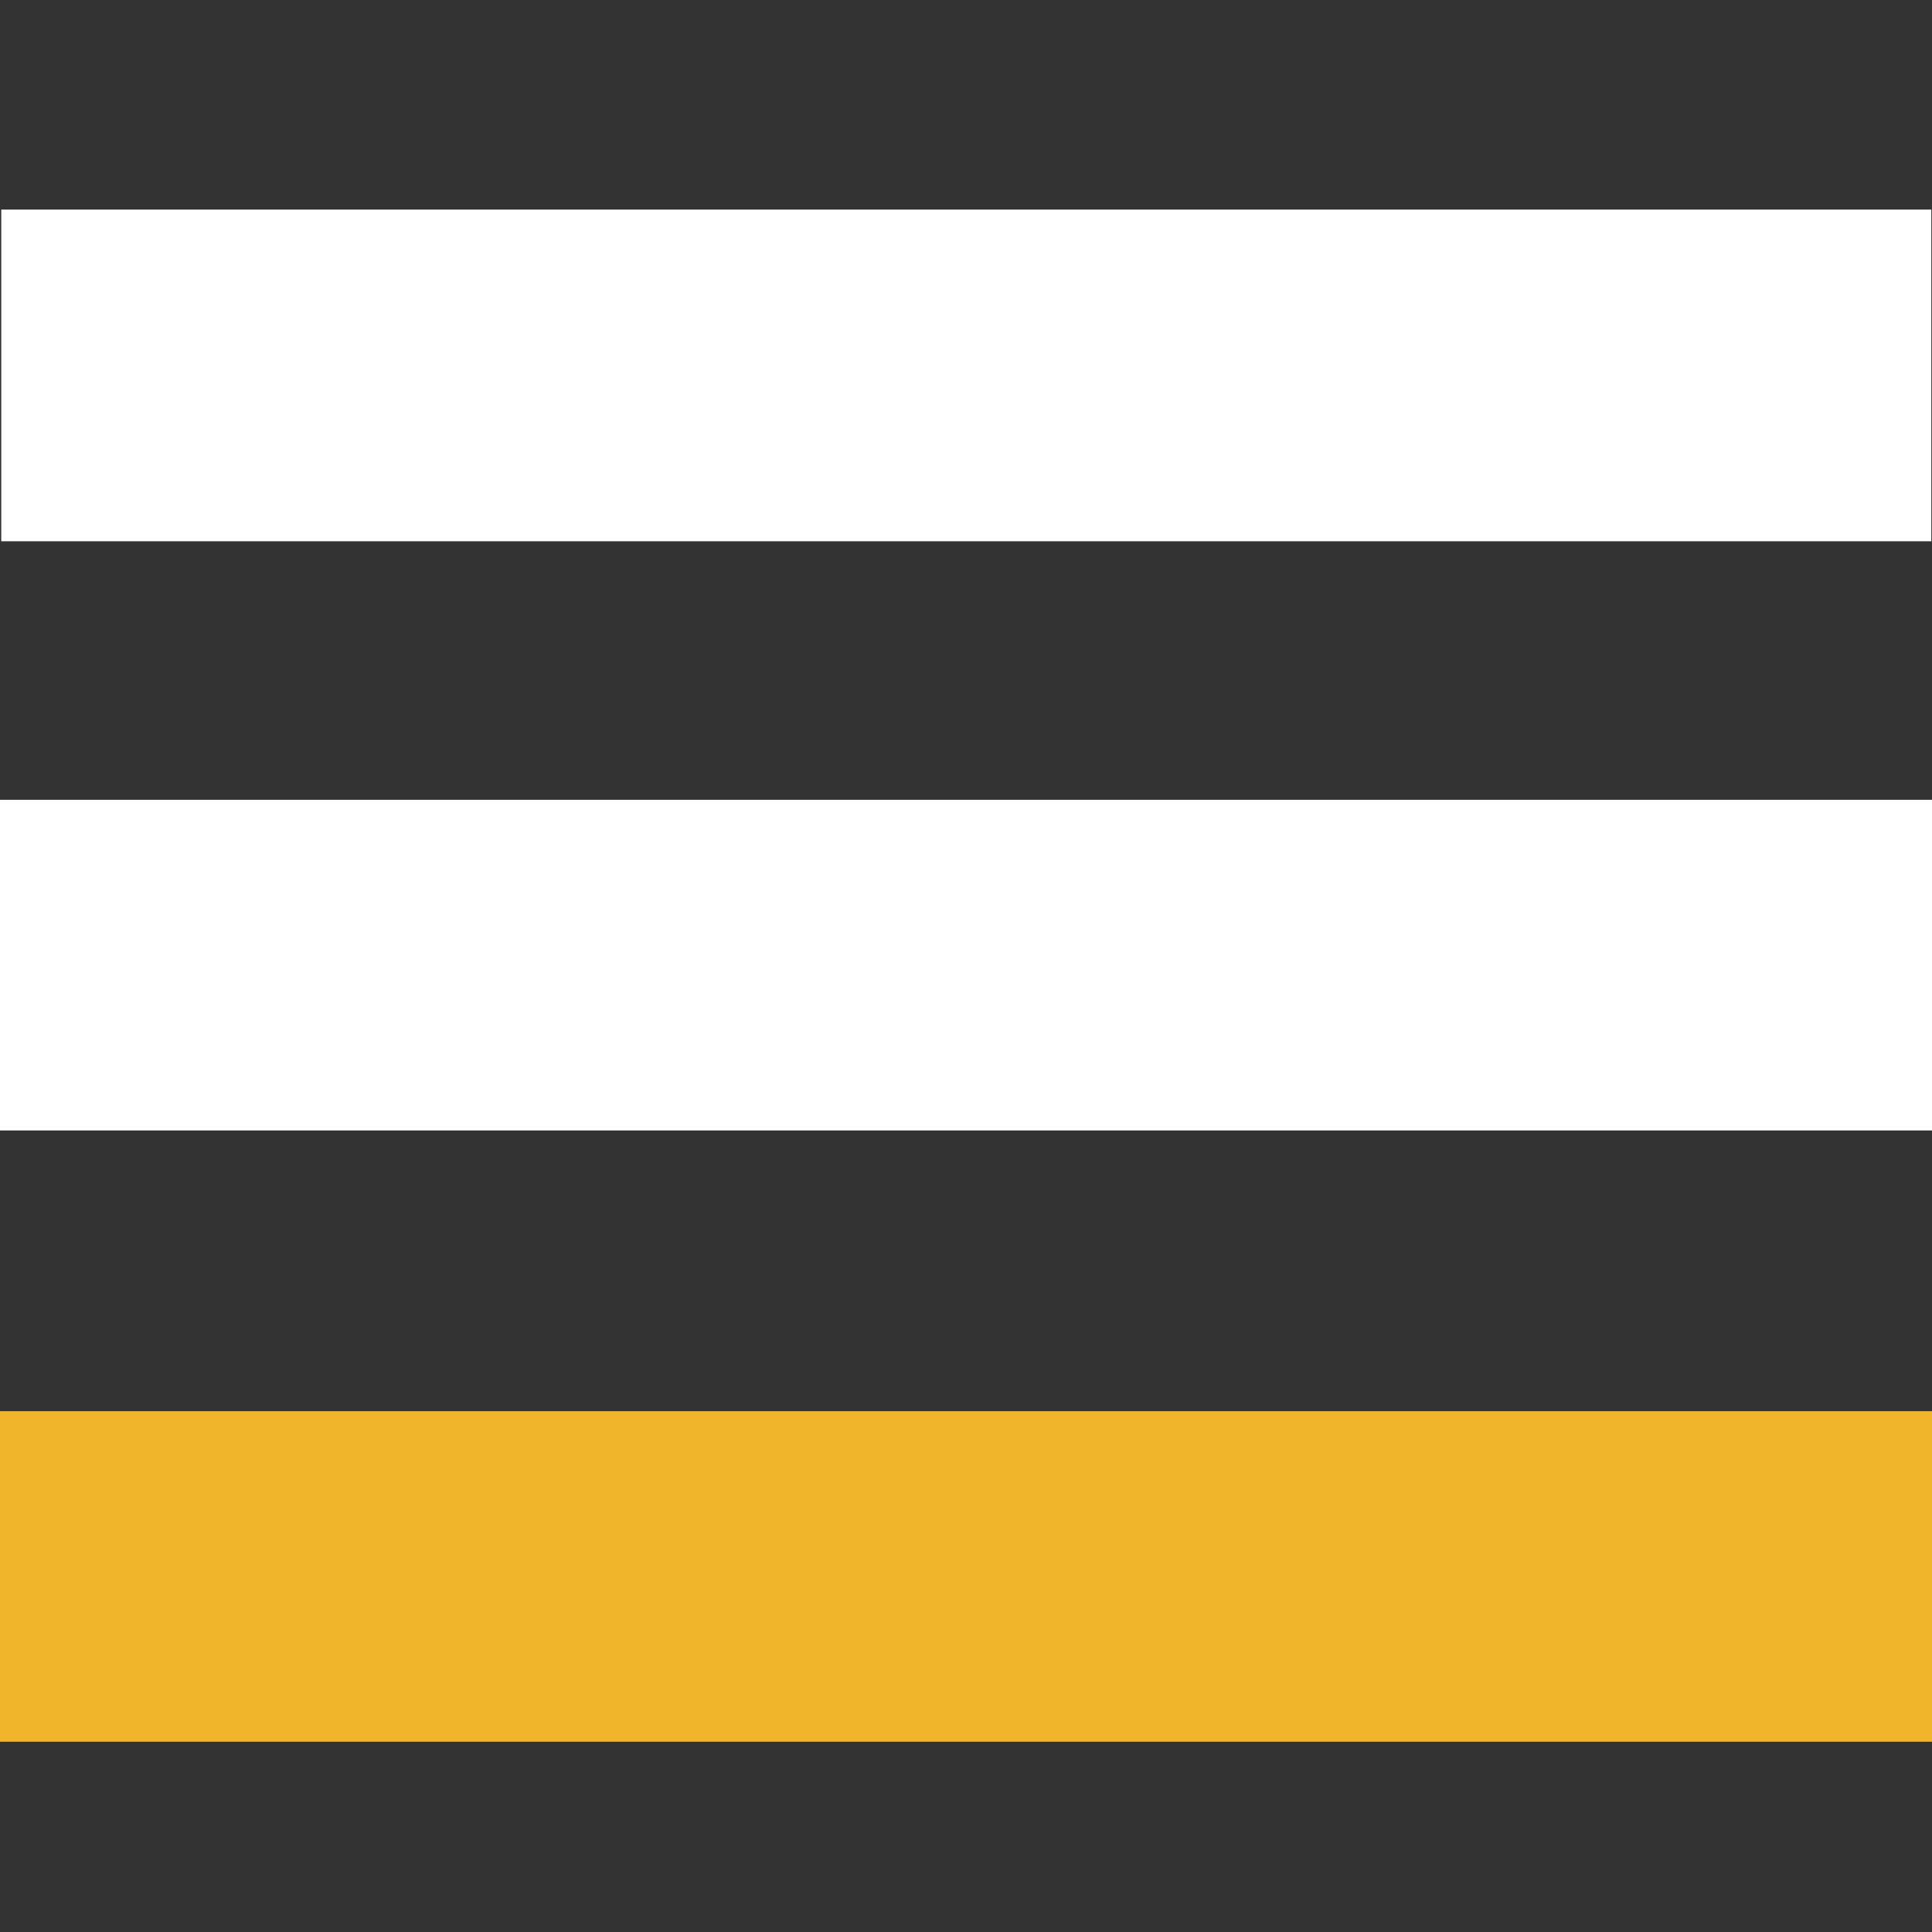 <?xml version="1.0" encoding="utf-8"?>
<!-- Generator: Adobe Illustrator 16.0.0, SVG Export Plug-In . SVG Version: 6.00 Build 0)  -->
<!DOCTYPE svg PUBLIC "-//W3C//DTD SVG 1.1//EN" "http://www.w3.org/Graphics/SVG/1.1/DTD/svg11.dtd">
<svg version="1.1" id="Layer_1" xmlns="http://www.w3.org/2000/svg" xmlns:xlink="http://www.w3.org/1999/xlink" x="0px" y="0px"
	 width="100px" height="100px" viewBox="0 0 100 100" enable-background="new 0 0 100 100" xml:space="preserve">
<rect x="0" y="0" width="100" height="100" fill="#333333" stroke="none"/>
<path fill-rule="evenodd" clip-rule="evenodd" fill="#FFFFFF" d="M99.964,28.016c-33.364,0-66.569,0-99.899,0
	c0-5.713,0-11.368,0-17.169c33.227,0,66.52,0,99.899,0C99.964,16.542,99.964,22.281,99.964,28.016z"/>
<path fill-rule="evenodd" clip-rule="evenodd" fill="#FFFFFF" d="M-0.018,58.511c0-5.751,0-11.367,0-17.113
	c33.338,0,66.634,0,100.035,0c0,5.663,0,11.32,0,17.113C66.742,58.511,33.448,58.511-0.018,58.511z"/>
<path fill-rule="evenodd" clip-rule="evenodd" fill="#F0B52A" d="M-0.013,90.153c0-5.749,0-11.363,0-17.111
	c33.339,0,66.629,0,100.028,0c0,5.672,0,11.327,0,17.111C66.737,90.153,33.444,90.153-0.013,90.153z"/>
</svg>
